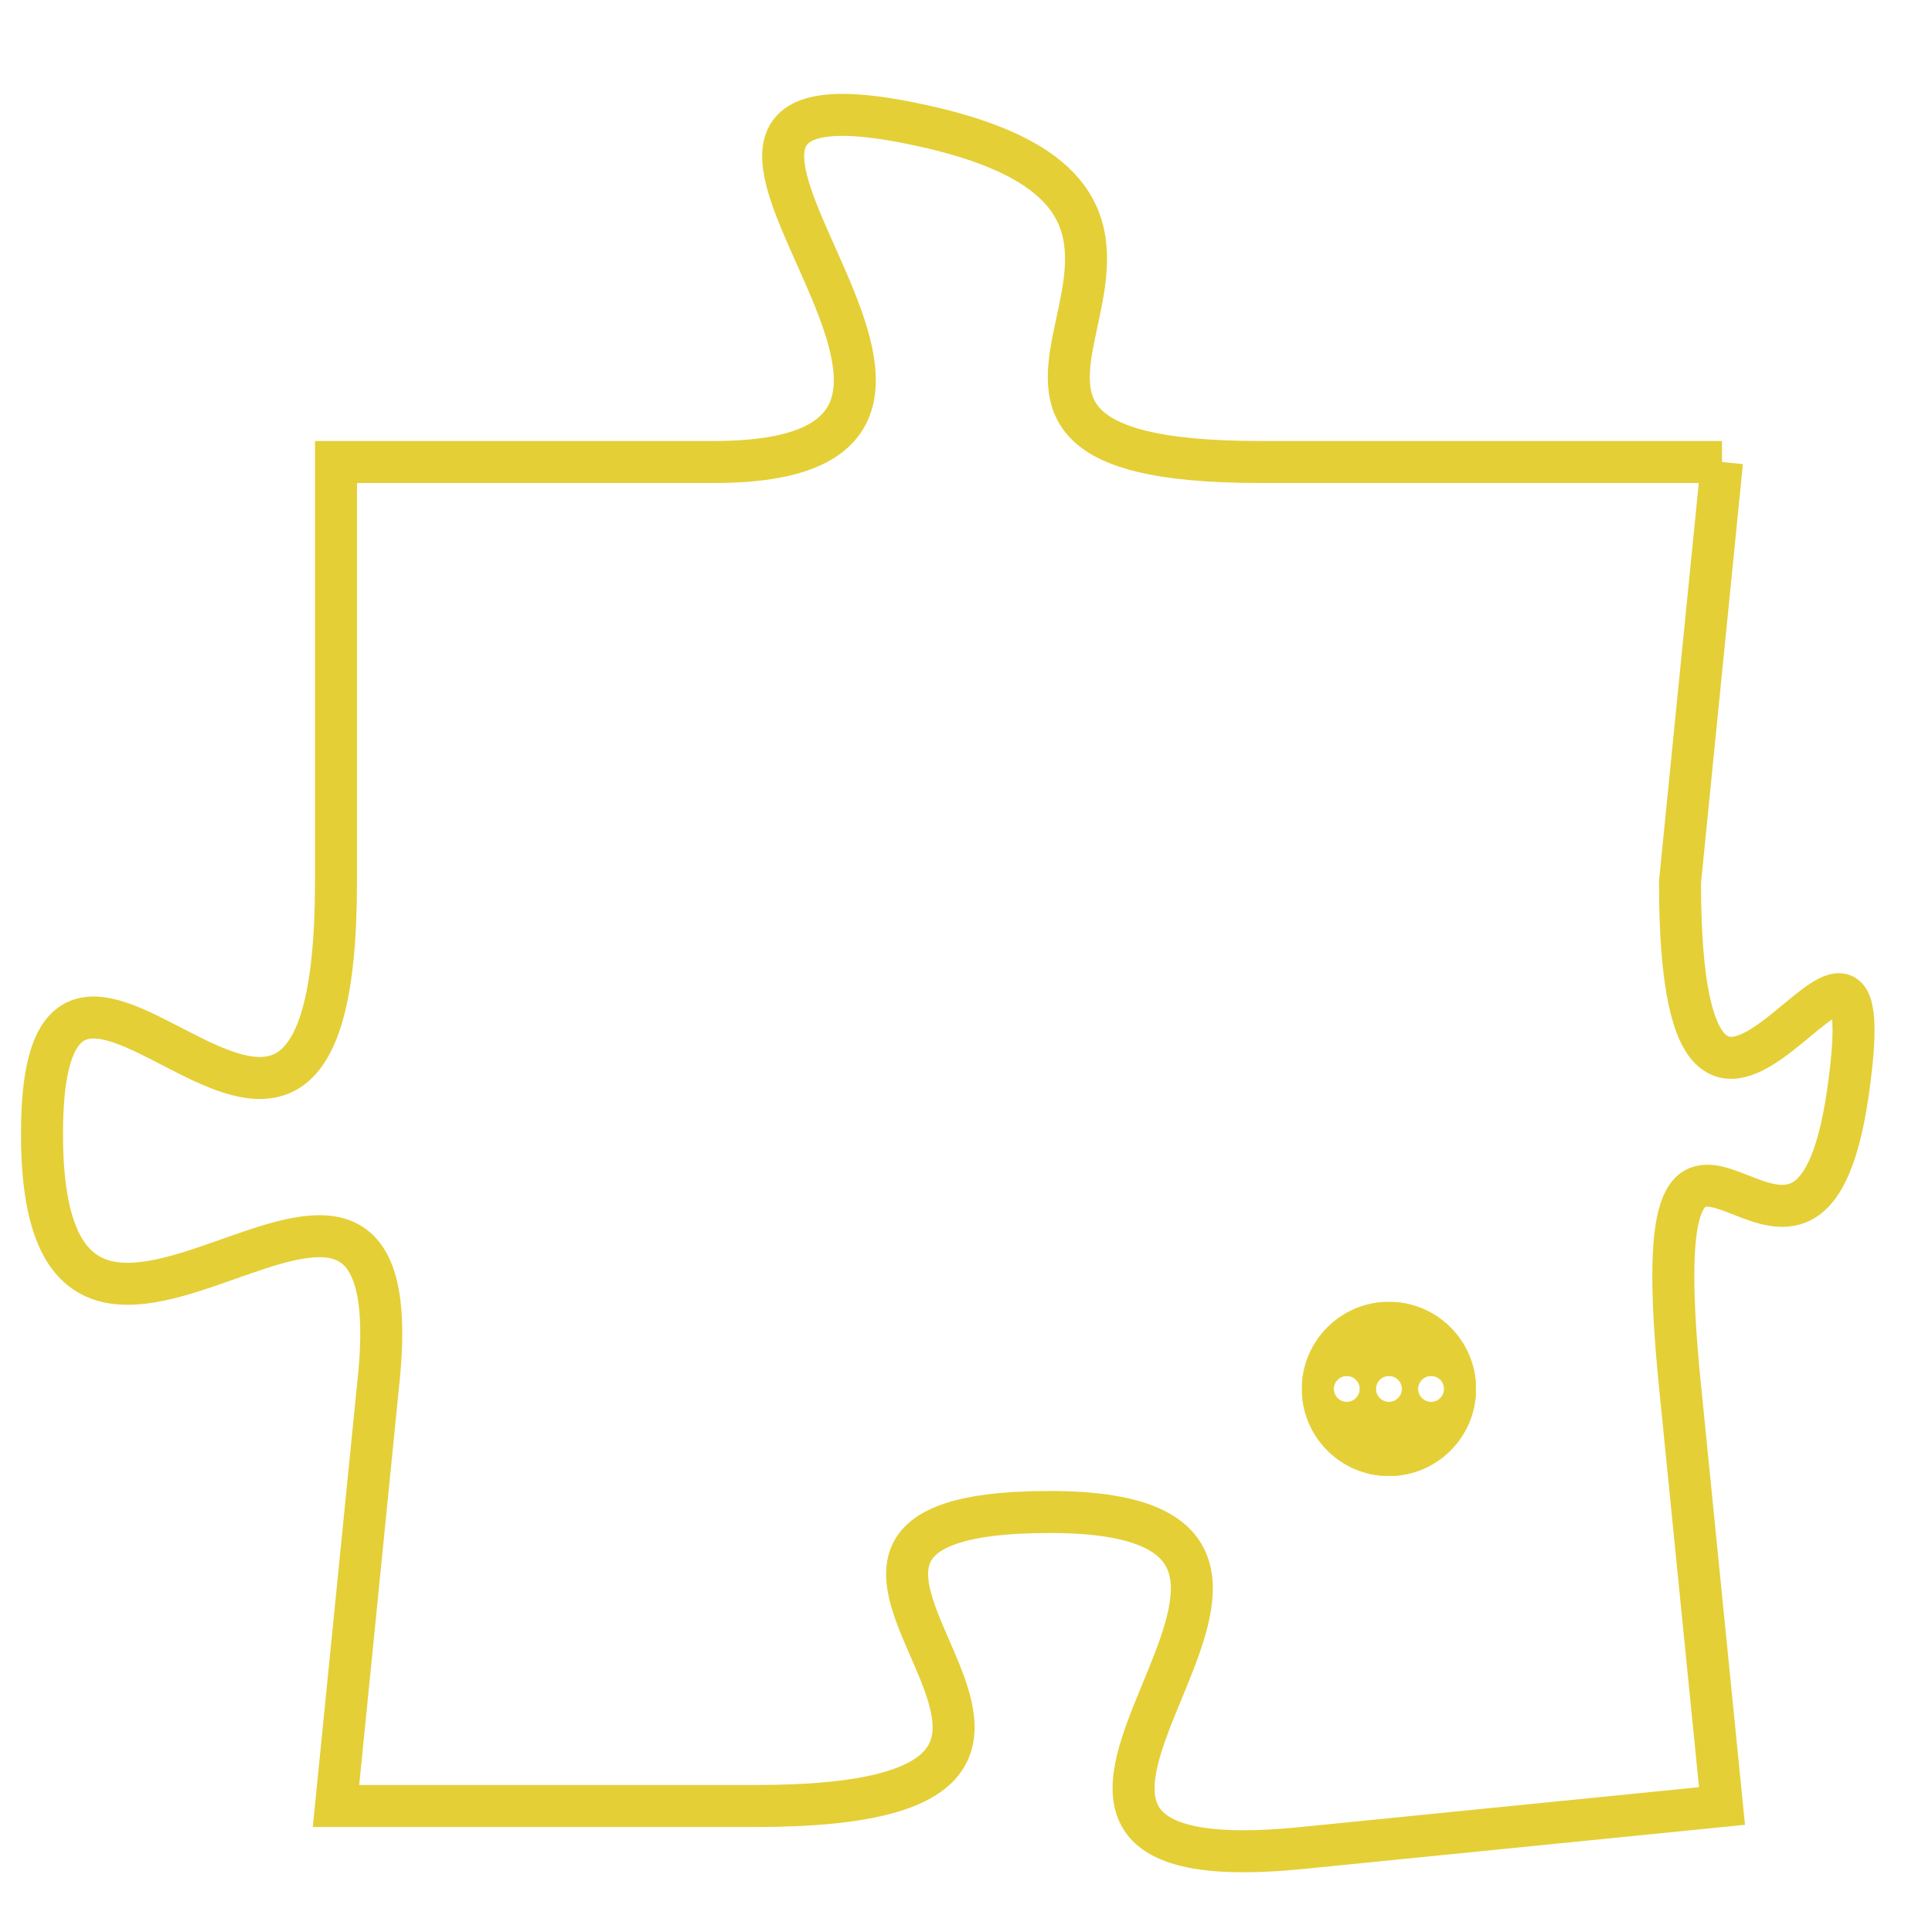 <svg version="1.1" xmlns="http://www.w3.org/2000/svg" xmlns:xlink="http://www.w3.org/1999/xlink" fill="transparent" x="0" y="0" width="350" height="350" preserveAspectRatio="xMinYMin slice"><style type="text/css">.links{fill:transparent;stroke: #E4CF37;}.links:hover{fill:#63D272; opacity:0.4;}</style><defs><g id="allt"><path id="t3898" d="M4257,928 L4246,928 C4236,928 4247,922 4238,920 C4229,918 4242,928 4233,928 L4224,928 4224,928 L4224,938 C4224,949 4217,936 4217,944 C4217,953 4226,941 4225,950 L4224,960 4224,960 L4234,960 C4245,960 4232,953 4241,953 C4250,953 4237,962 4247,961 L4257,960 4257,960 L4256,950 C4255,940 4259,950 4260,943 C4261,936 4256,948 4256,938 L4257,928"/></g><clipPath id="c" clipRule="evenodd" fill="transparent"><use href="#t3898"/></clipPath></defs><svg viewBox="4216 917 46 46" preserveAspectRatio="xMinYMin meet"><svg width="4380" height="2430"><g><image crossorigin="anonymous" x="0" y="0" href="https://nftpuzzle.license-token.com/assets/completepuzzle.svg" width="100%" height="100%" /><g class="links"><use href="#t3898"/></g></g></svg><svg x="4247" y="948" height="9%" width="9%" viewBox="0 0 330 330"><g><a xlink:href="https://nftpuzzle.license-token.com/" class="links"><title>See the most innovative NFT based token software licensing project</title><path fill="#E4CF37" id="more" d="M165,0C74.019,0,0,74.019,0,165s74.019,165,165,165s165-74.019,165-165S255.981,0,165,0z M85,190 c-13.785,0-25-11.215-25-25s11.215-25,25-25s25,11.215,25,25S98.785,190,85,190z M165,190c-13.785,0-25-11.215-25-25 s11.215-25,25-25s25,11.215,25,25S178.785,190,165,190z M245,190c-13.785,0-25-11.215-25-25s11.215-25,25-25 c13.785,0,25,11.215,25,25S258.785,190,245,190z"></path></a></g></svg></svg></svg>